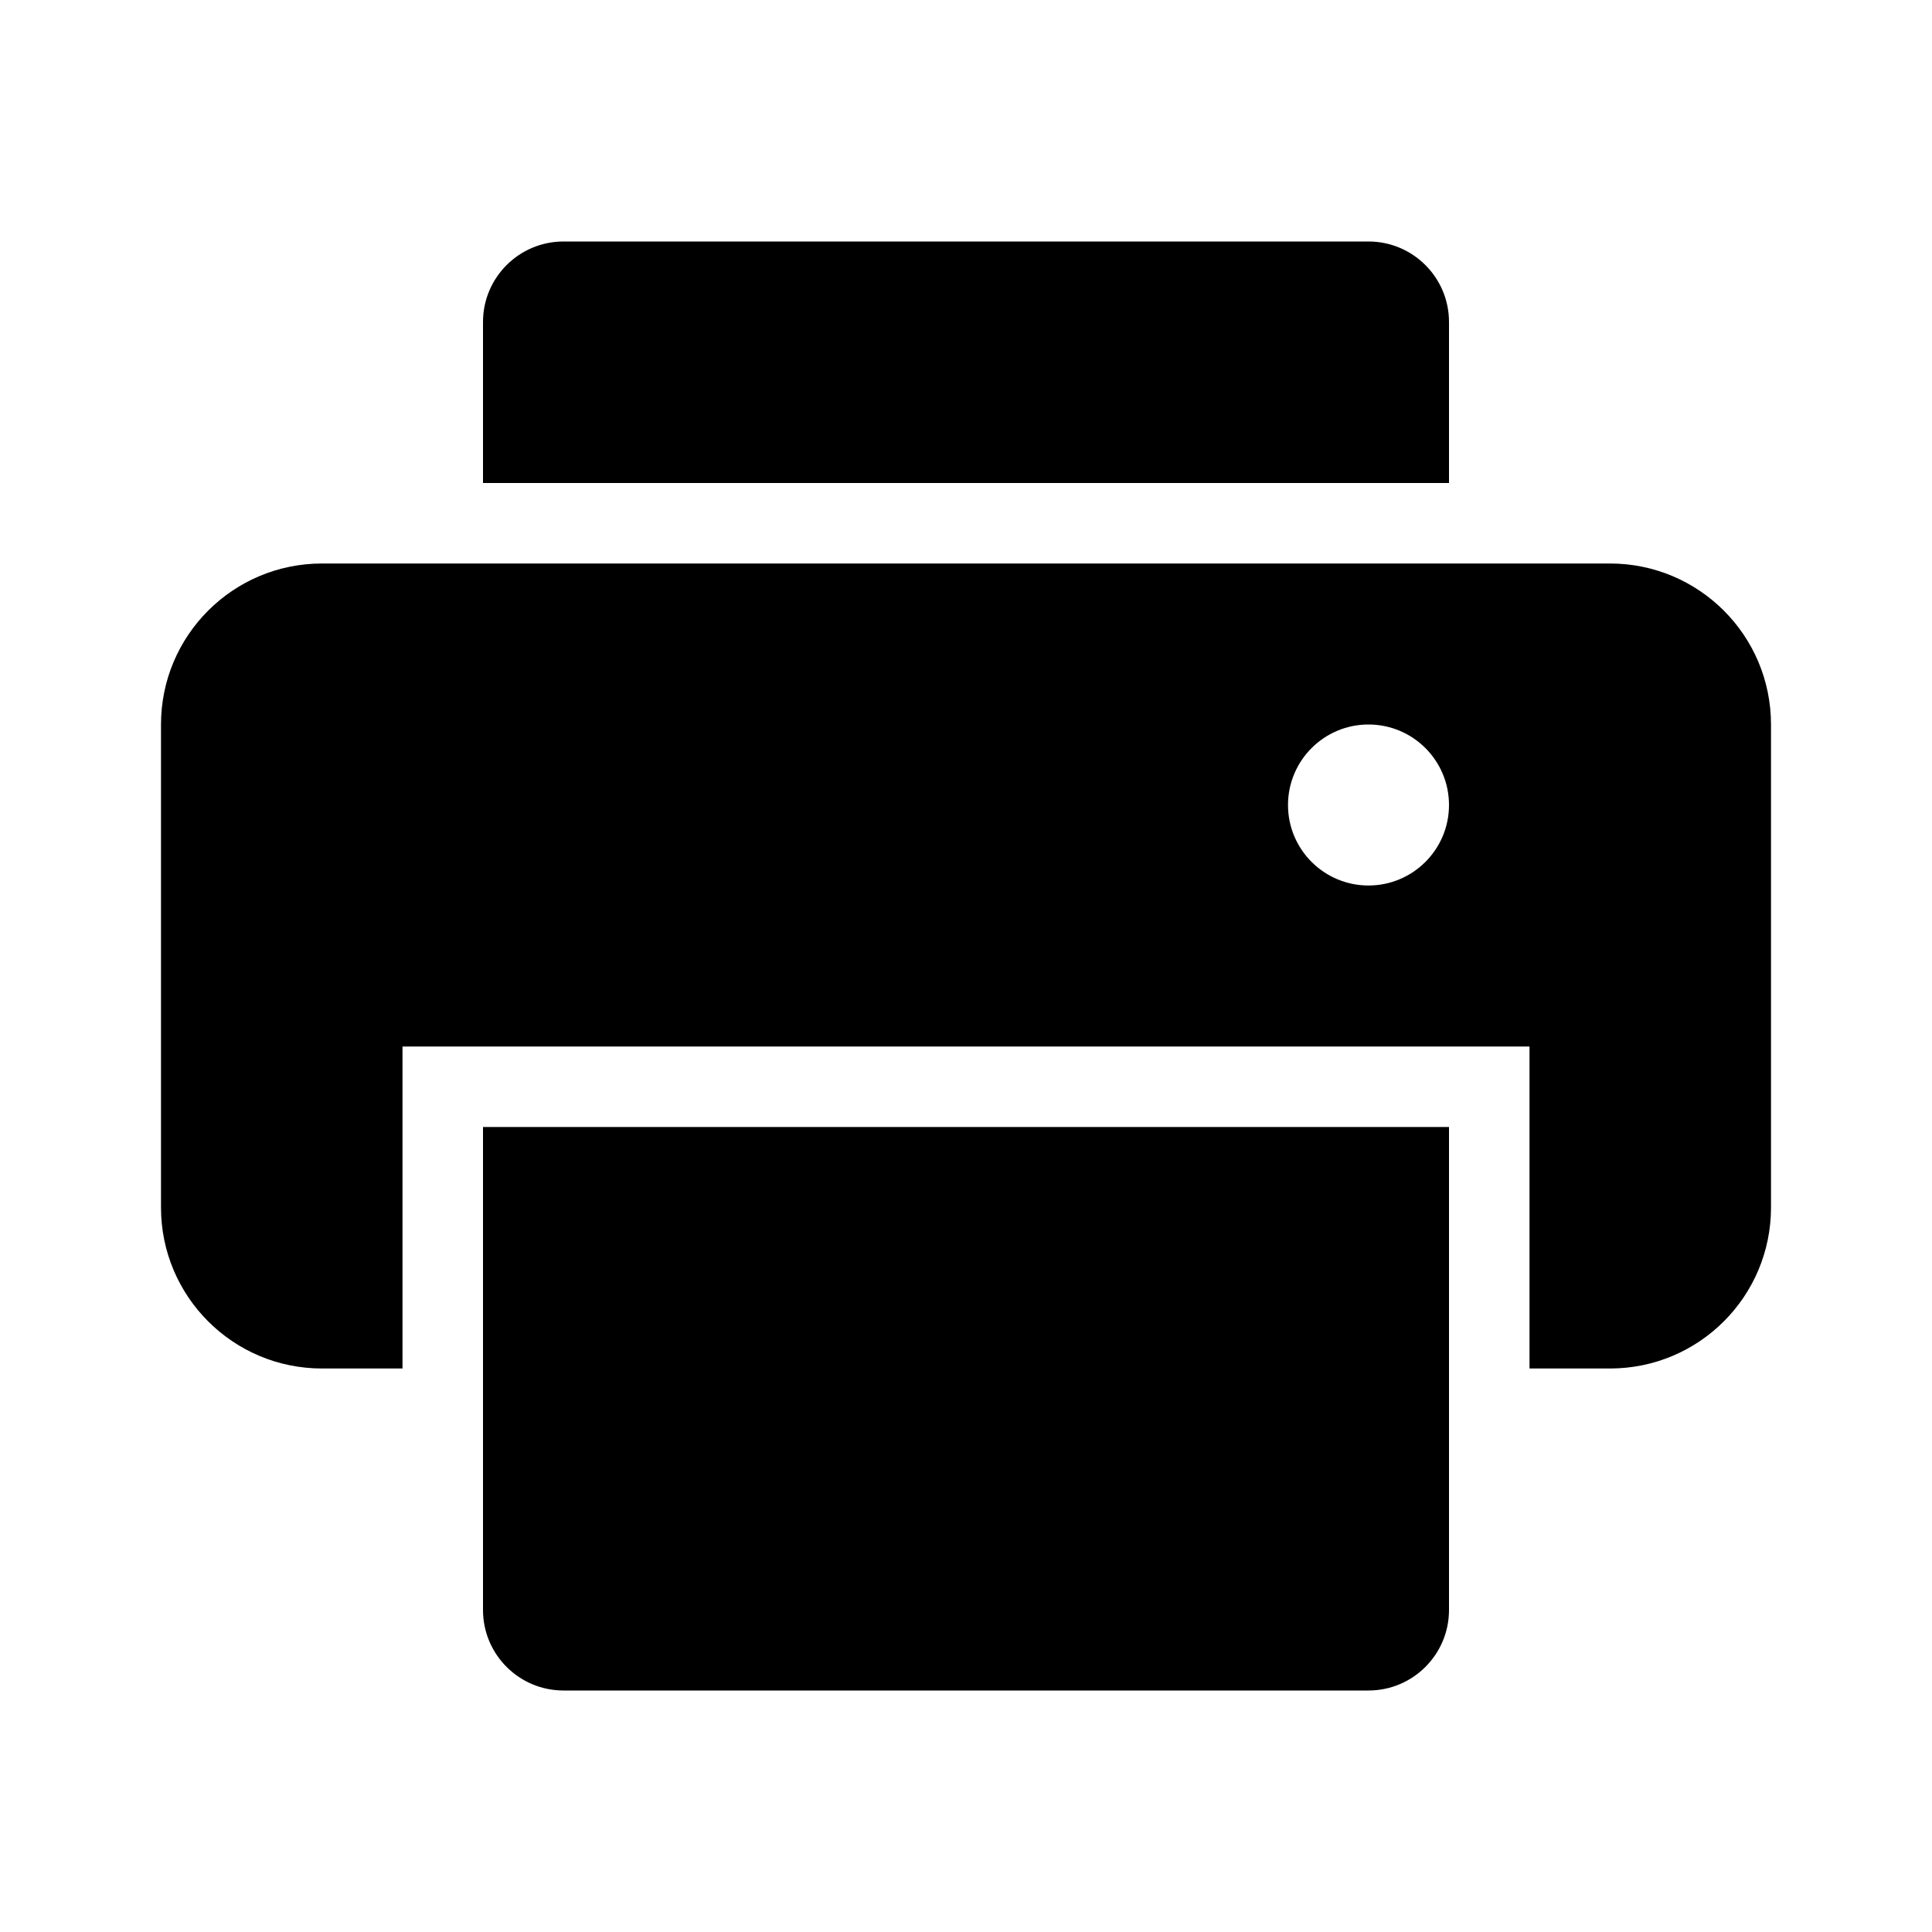 <svg xmlns="http://www.w3.org/2000/svg" width="24" height="24" viewBox="0 0 24 24">
  <path fill-rule="evenodd" d="M17,14 L17,10 L3,10 L3,14 L2,14 C0.895,14 0,13.105 0,12 L0,6 C0,4.895 0.895,4 2,4 L18,4 C19.105,4 20,4.895 20,6 L20,12 C20,13.105 19.105,14 18,14 L17,14 Z M15,6 C14.448,6 14,6.448 14,7 C14,7.552 14.448,8 15,8 C15.552,8 16,7.552 16,7 C16,6.448 15.552,6 15,6 Z M4,11 L16,11 L16,17 C16,17.552 15.552,18 15,18 L5,18 C4.448,18 4,17.552 4,17 L4,11 Z M5,0 L15,0 C15.552,0 16,0.448 16,1 L16,3 L4,3 L4,1 C4,0.448 4.448,0 5,0 Z" transform="translate(2 3)"/>
</svg>
